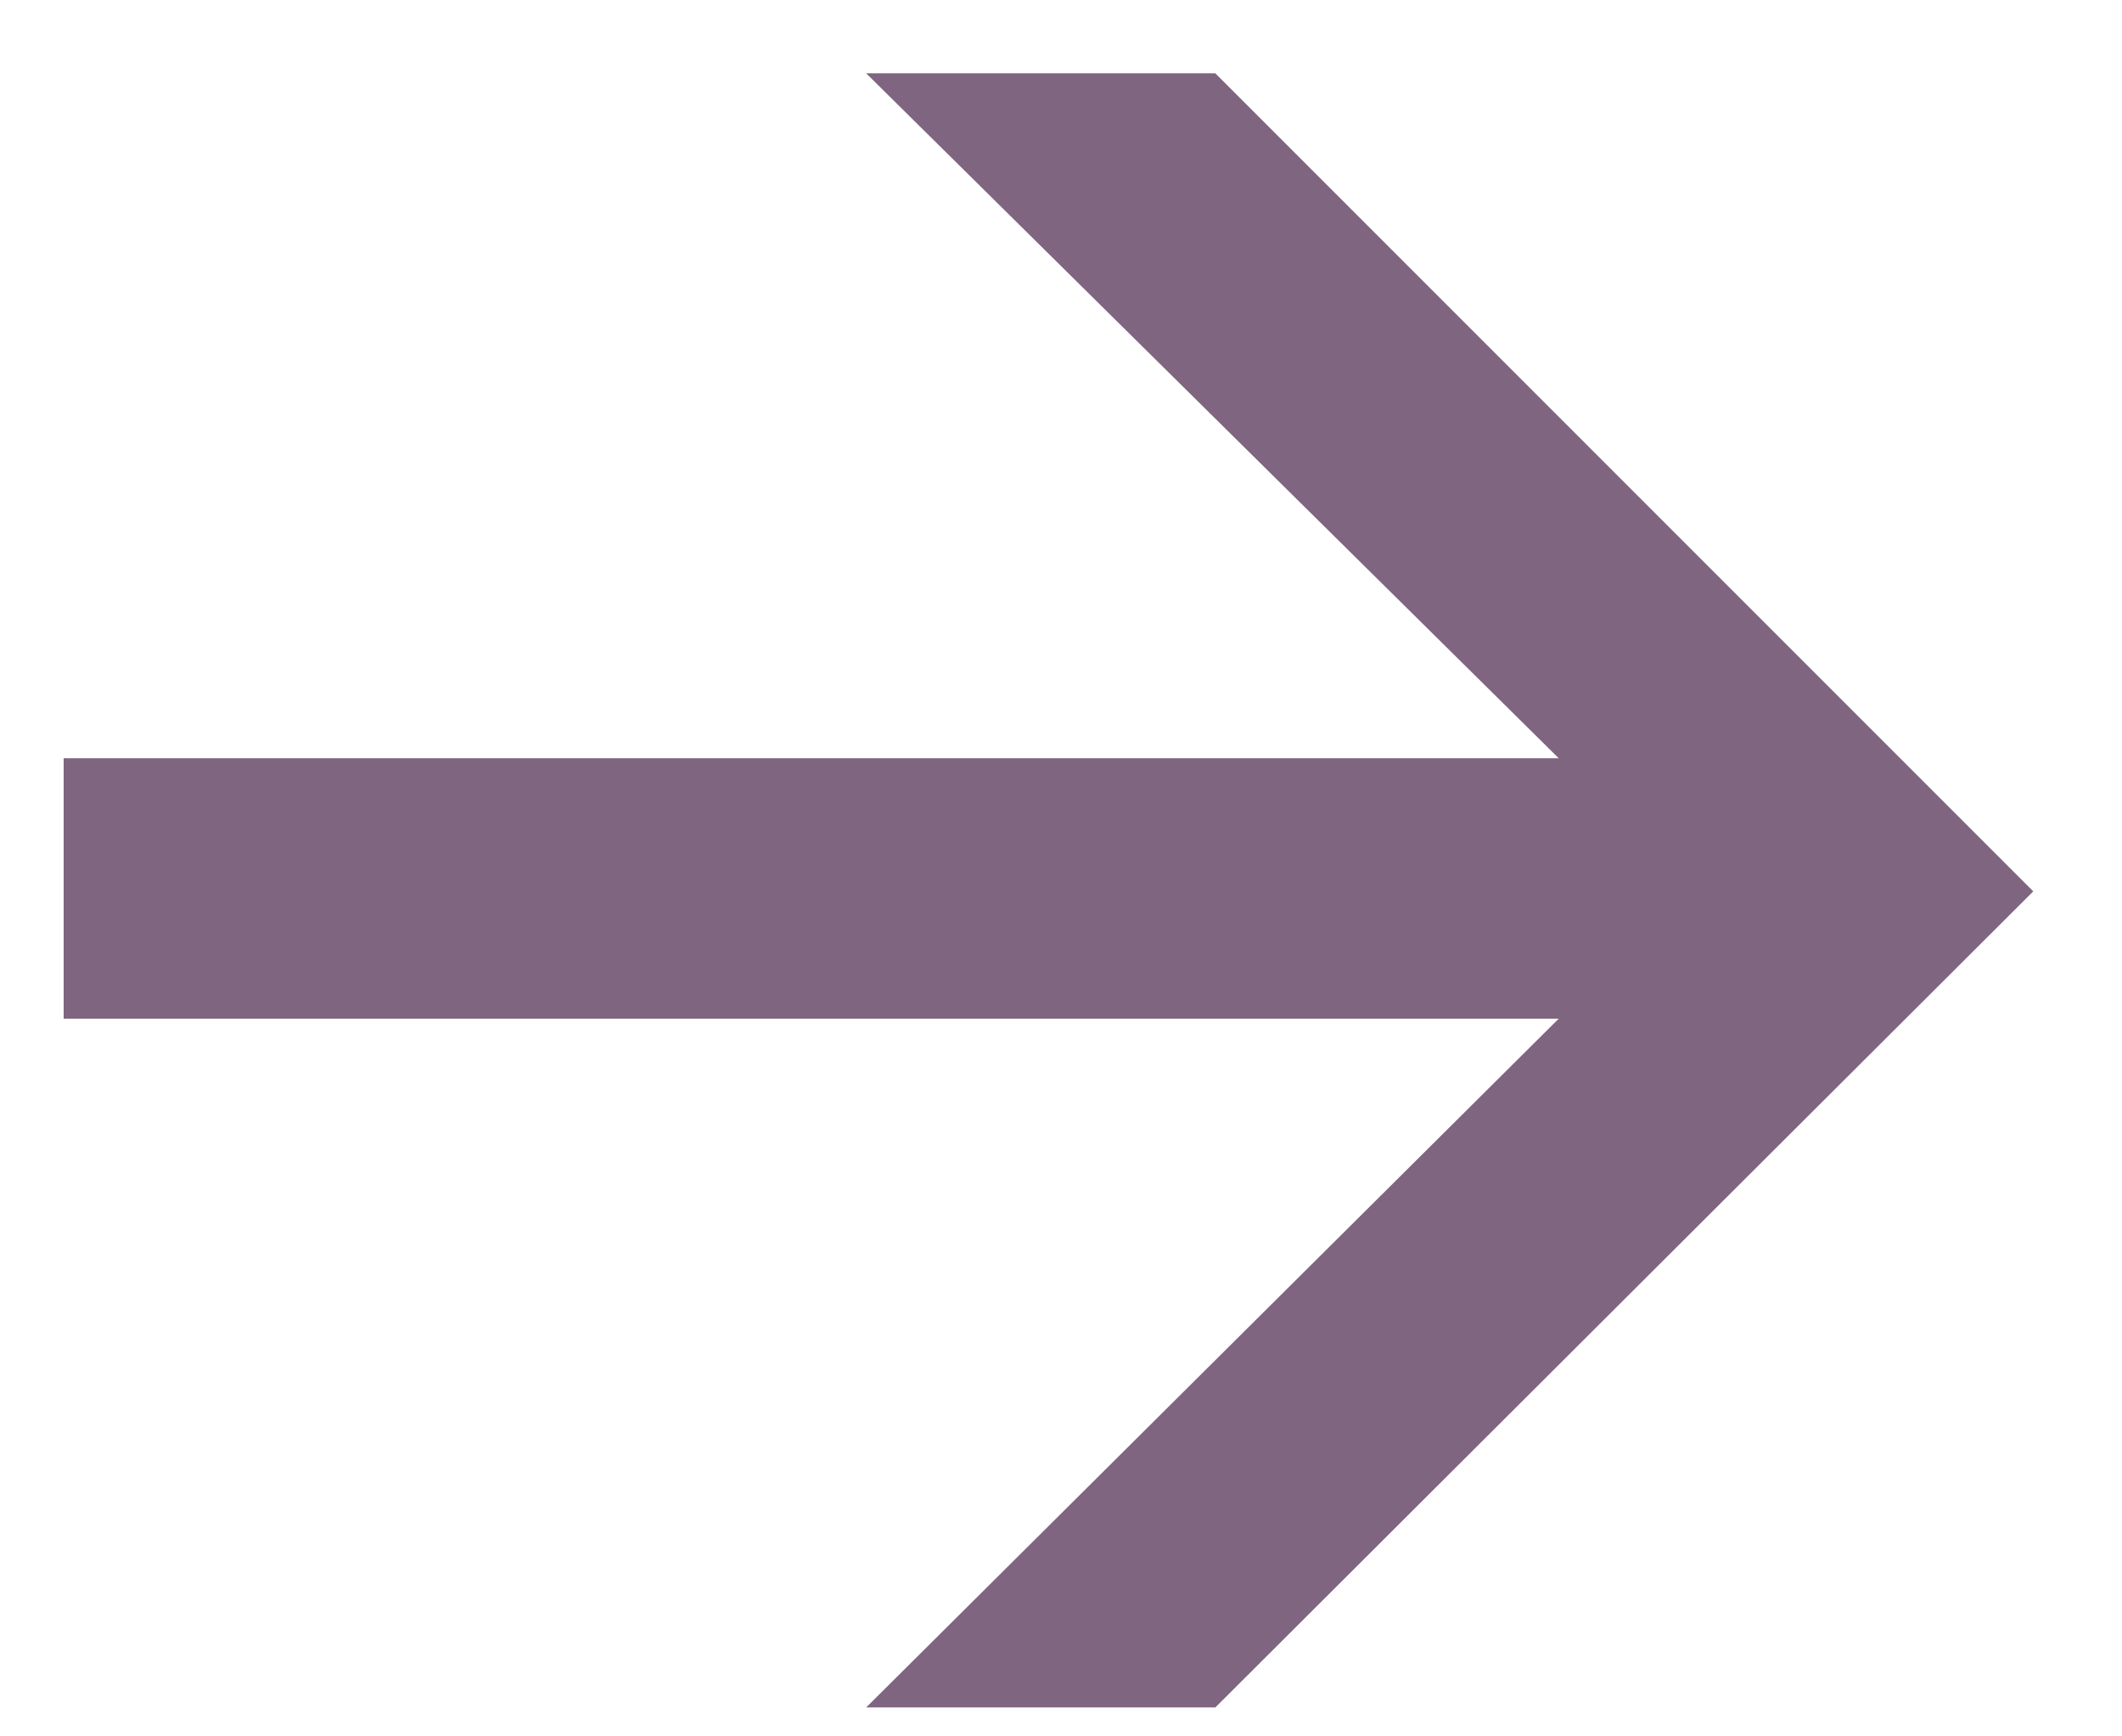 <svg xmlns="http://www.w3.org/2000/svg" width="11" height="9" viewBox="0 0 11 9">
  <defs>
    <style>
      .a {
        fill: #7f6580;
      }
    </style>
  </defs>
  <title>icon-arrow-brand-5-right</title>
  <path class="a" d="M6.3,8.85H4.49L8.08,5.28H.33V3.93H8.08L4.49.38H6.3l4.24,4.24Z"/>
</svg>
